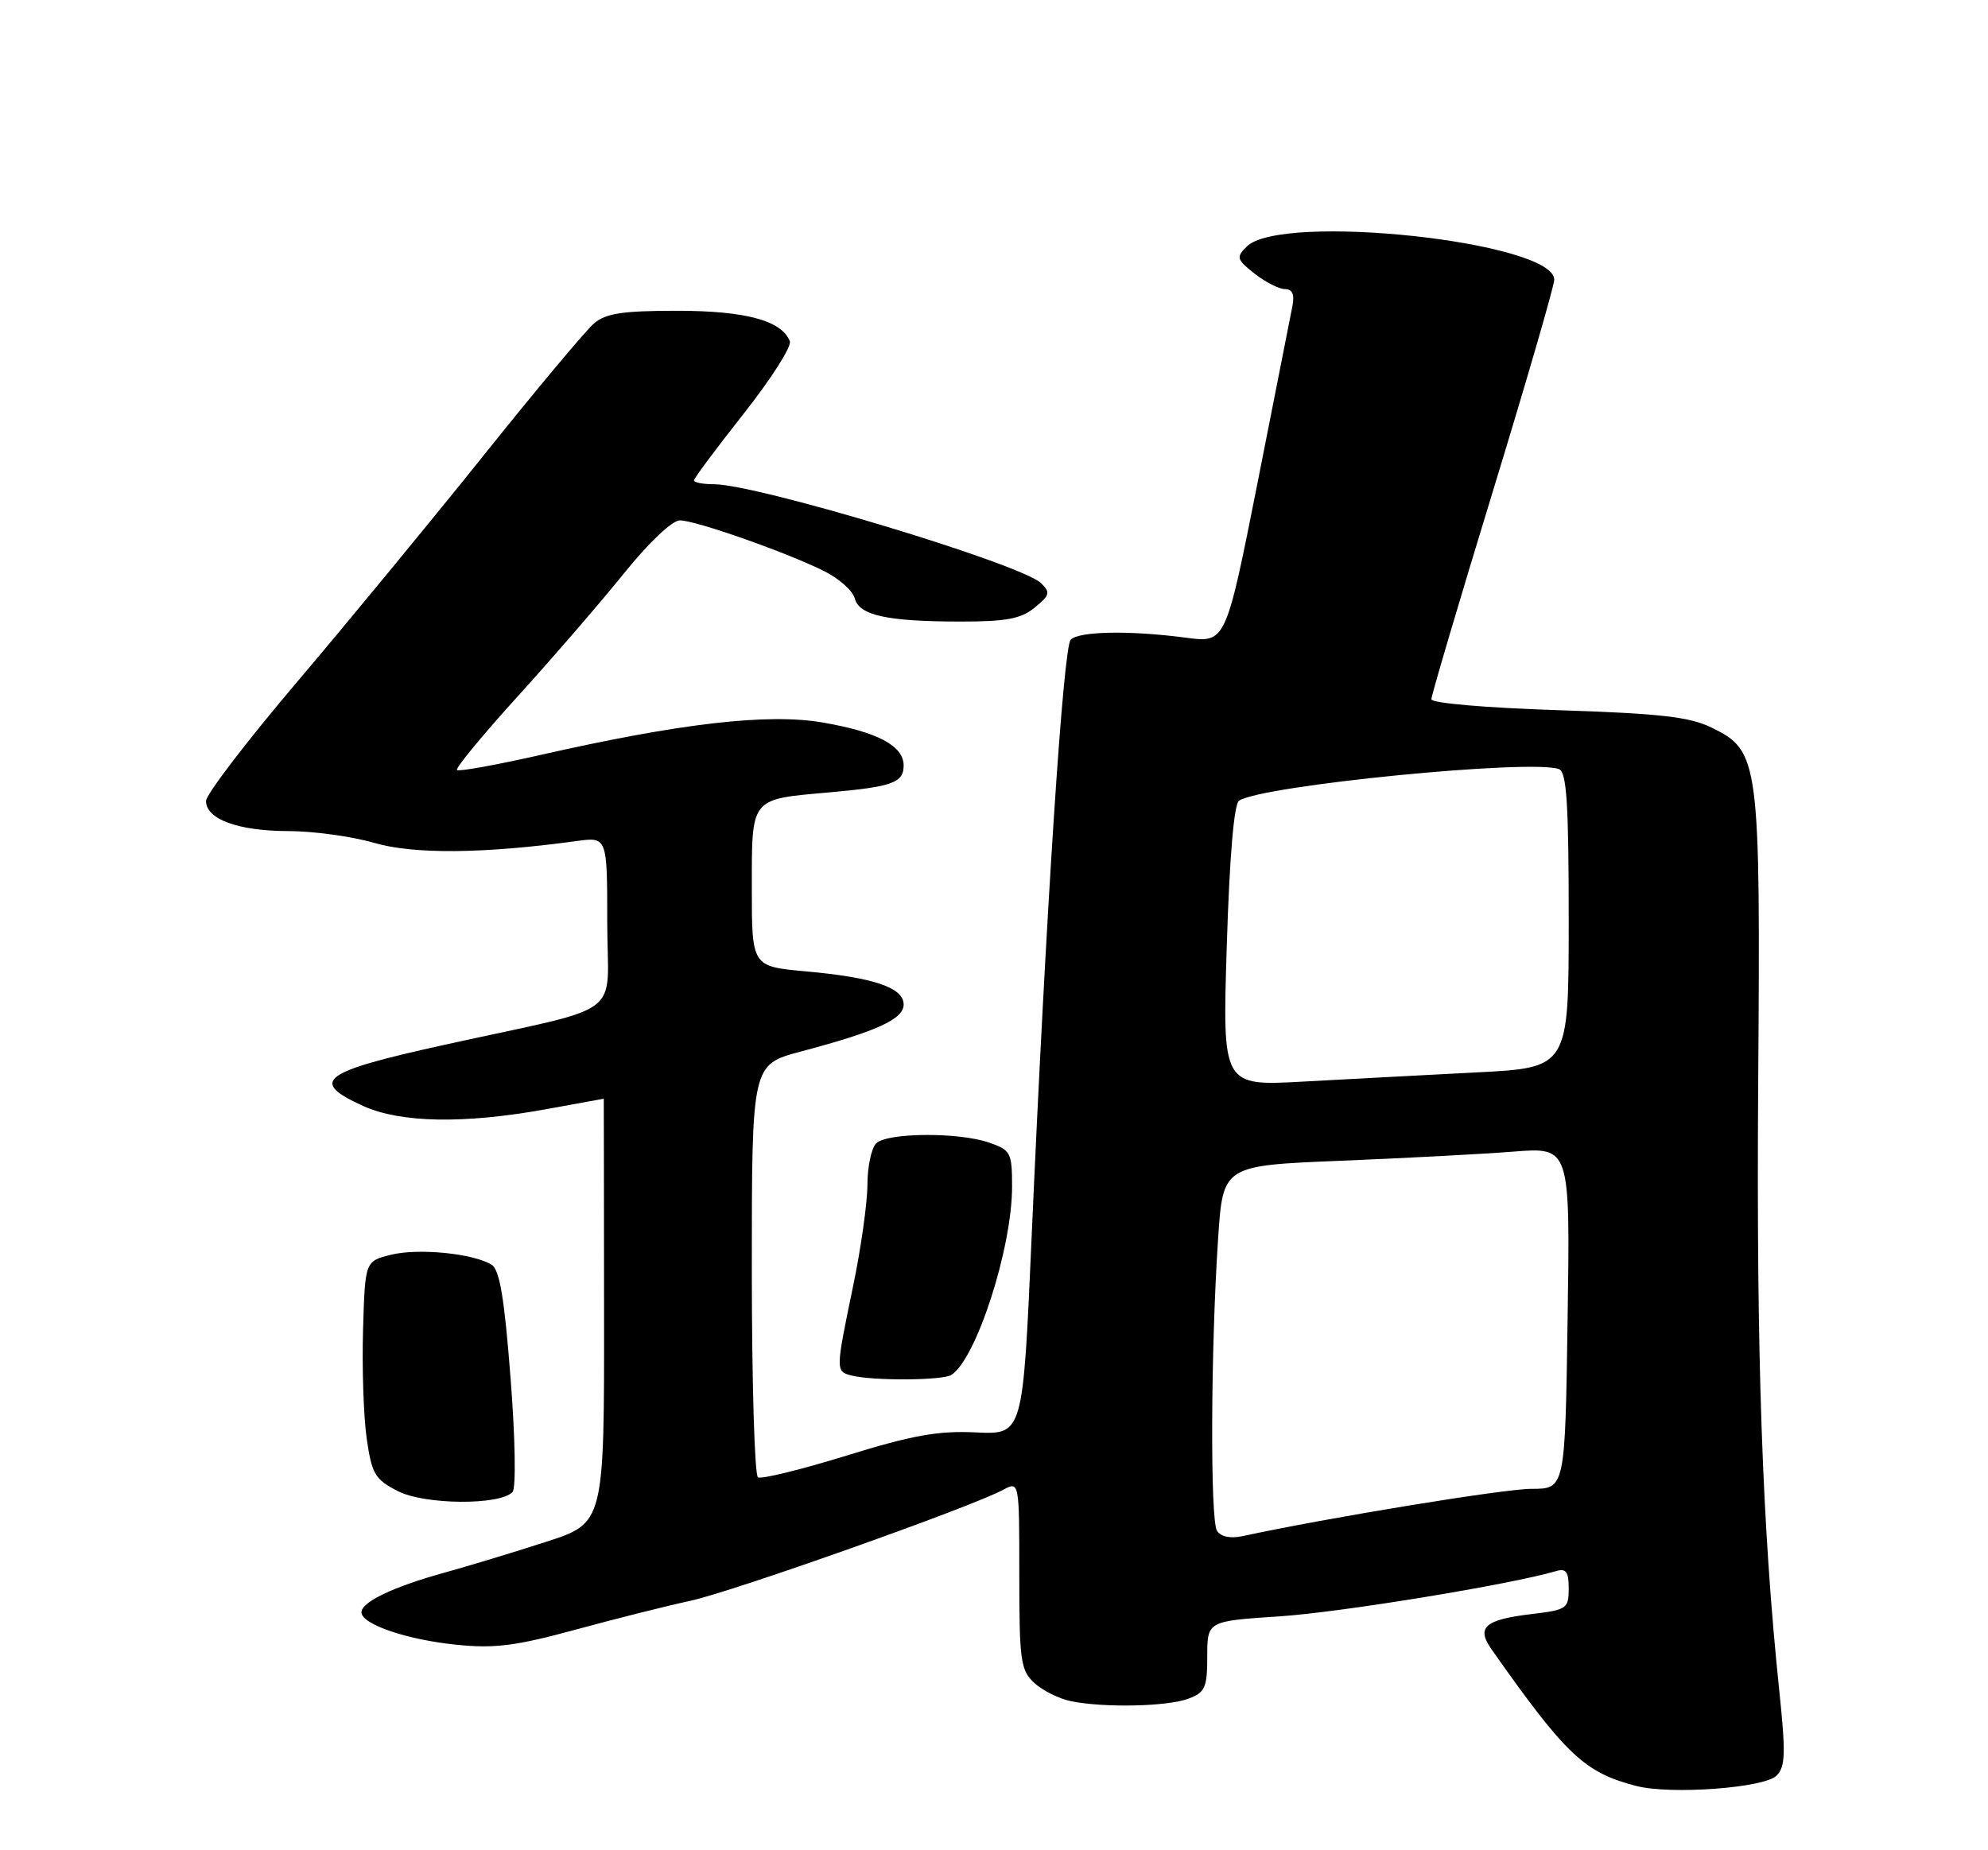 <?xml version="1.0" encoding="UTF-8" standalone="no"?>
<!DOCTYPE svg PUBLIC "-//W3C//DTD SVG 1.1//EN" "http://www.w3.org/Graphics/SVG/1.1/DTD/svg11.dtd" >
<svg xmlns="http://www.w3.org/2000/svg" xmlns:xlink="http://www.w3.org/1999/xlink" version="1.1" viewBox="0 0 275 256">
 <g >
 <path fill="currentColor"
d=" M 245.75 245.68 C 246.98 244.45 247.03 242.61 246.12 233.86 C 243.77 211.28 242.95 187.76 243.21 150.00 C 243.53 105.02 243.38 103.91 236.74 100.66 C 233.71 99.18 229.62 98.72 215.49 98.26 C 205.60 97.94 198.00 97.29 198.00 96.75 C 198.00 96.24 201.82 83.30 206.50 68.00 C 211.18 52.70 215.00 39.52 215.00 38.70 C 215.00 33.44 177.20 29.37 172.45 34.12 C 170.97 35.60 171.06 35.90 173.56 37.87 C 175.05 39.04 176.94 40.00 177.75 40.00 C 178.75 40.00 179.09 40.73 178.80 42.25 C 178.56 43.49 176.39 54.50 173.97 66.73 C 169.56 88.97 169.56 88.97 164.03 88.23 C 156.31 87.21 149.27 87.33 148.11 88.51 C 147.08 89.55 144.69 126.10 142.69 171.50 C 141.50 198.50 141.50 198.50 135.00 198.19 C 129.79 197.94 126.24 198.57 117.10 201.40 C 110.82 203.34 105.31 204.69 104.85 204.41 C 104.38 204.12 104.00 191.15 104.00 175.59 C 104.00 147.30 104.00 147.30 110.75 145.50 C 121.28 142.71 125.00 141.01 125.00 138.99 C 125.00 136.65 120.89 135.25 111.46 134.40 C 104.00 133.72 104.00 133.72 104.00 122.90 C 104.00 110.26 103.72 110.61 114.67 109.64 C 123.46 108.86 125.00 108.30 125.00 105.92 C 125.00 103.19 121.40 101.28 113.82 99.97 C 106.24 98.66 94.11 100.06 74.57 104.50 C 68.56 105.86 63.45 106.78 63.21 106.54 C 62.97 106.30 66.77 101.69 71.66 96.30 C 76.55 90.91 83.17 83.24 86.38 79.25 C 89.79 75.02 92.99 72.00 94.05 72.00 C 96.25 72.00 109.06 76.52 114.12 79.08 C 116.11 80.09 117.97 81.76 118.24 82.80 C 118.85 85.16 122.74 86.00 133.01 86.00 C 139.21 86.00 141.25 85.61 143.14 84.06 C 145.23 82.35 145.33 81.96 144.00 80.68 C 141.25 78.04 104.77 67.01 98.75 67.00 C 97.24 67.00 96.00 66.76 96.00 66.47 C 96.00 66.17 99.10 62.02 102.88 57.23 C 106.66 52.44 109.53 47.94 109.26 47.23 C 108.16 44.36 103.15 43.00 93.66 43.00 C 86.12 43.00 83.81 43.35 82.17 44.75 C 81.04 45.71 74.17 53.92 66.91 63.00 C 59.64 72.08 48.03 86.18 41.10 94.35 C 34.17 102.51 28.50 109.93 28.50 110.82 C 28.50 113.35 32.91 114.97 39.85 114.99 C 43.34 114.99 48.71 115.73 51.79 116.63 C 57.27 118.22 66.89 118.13 79.75 116.37 C 84.00 115.79 84.00 115.79 84.00 127.67 C 84.00 141.18 87.00 138.93 61.50 144.56 C 44.39 148.33 42.71 149.60 50.25 153.03 C 55.42 155.37 64.17 155.53 75.50 153.48 C 79.90 152.69 83.51 152.03 83.52 152.02 C 83.53 152.01 83.55 165.21 83.56 181.36 C 83.59 210.73 83.59 210.73 75.54 213.33 C 71.12 214.76 64.80 216.68 61.50 217.59 C 54.41 219.55 50.00 221.65 50.00 223.08 C 50.00 224.73 56.24 226.87 63.14 227.57 C 68.38 228.11 71.33 227.74 79.52 225.51 C 85.01 224.01 92.20 222.20 95.50 221.49 C 101.40 220.21 134.35 208.52 138.75 206.14 C 141.00 204.93 141.00 204.93 141.00 217.93 C 141.00 229.78 141.18 231.09 143.07 232.85 C 144.21 233.91 146.51 235.05 148.19 235.39 C 152.83 236.32 161.55 236.12 164.43 235.02 C 166.70 234.16 167.00 233.49 167.00 229.18 C 167.00 224.30 167.00 224.30 177.03 223.64 C 185.42 223.09 209.01 219.23 215.25 217.38 C 216.64 216.97 217.00 217.47 217.00 219.79 C 217.00 222.57 216.74 222.75 211.83 223.33 C 205.39 224.10 204.18 225.16 206.32 228.20 C 216.62 242.84 219.18 245.26 226.34 247.11 C 231.12 248.34 244.04 247.39 245.75 245.68 Z  M 70.90 206.44 C 71.39 205.90 71.28 199.10 70.63 190.71 C 69.77 179.58 69.12 175.69 68.00 174.99 C 65.49 173.43 57.89 172.67 54.09 173.61 C 50.50 174.50 50.50 174.50 50.22 184.00 C 50.07 189.22 50.29 195.97 50.72 199.00 C 51.43 203.95 51.86 204.68 55.00 206.30 C 58.71 208.22 69.16 208.30 70.90 206.44 Z  M 131.62 190.23 C 135.08 187.95 140.00 172.67 140.00 164.20 C 140.00 159.49 139.82 159.13 136.85 158.10 C 132.65 156.63 122.70 156.70 121.20 158.20 C 120.54 158.86 119.99 161.45 119.99 163.95 C 119.98 166.45 119.09 172.78 118.00 178.00 C 115.59 189.62 115.58 189.74 117.75 190.31 C 120.67 191.07 130.42 191.02 131.62 190.23 Z  M 168.35 211.81 C 167.39 210.33 167.48 186.64 168.50 171.39 C 169.17 161.27 169.17 161.27 185.34 160.61 C 194.23 160.25 205.03 159.68 209.35 159.34 C 217.20 158.72 217.20 158.72 216.85 182.36 C 216.50 206.00 216.50 206.00 211.84 206.00 C 208.07 206.00 183.80 209.97 171.85 212.55 C 170.20 212.90 168.87 212.62 168.35 211.81 Z  M 169.70 130.88 C 170.08 118.52 170.70 111.24 171.40 110.78 C 174.66 108.66 211.92 104.99 215.66 106.42 C 216.72 106.83 217.00 111.21 217.00 127.33 C 217.00 147.73 217.00 147.73 204.25 148.38 C 197.24 148.74 186.46 149.31 180.30 149.65 C 169.09 150.27 169.09 150.27 169.70 130.88 Z "/>
</g>
</svg>